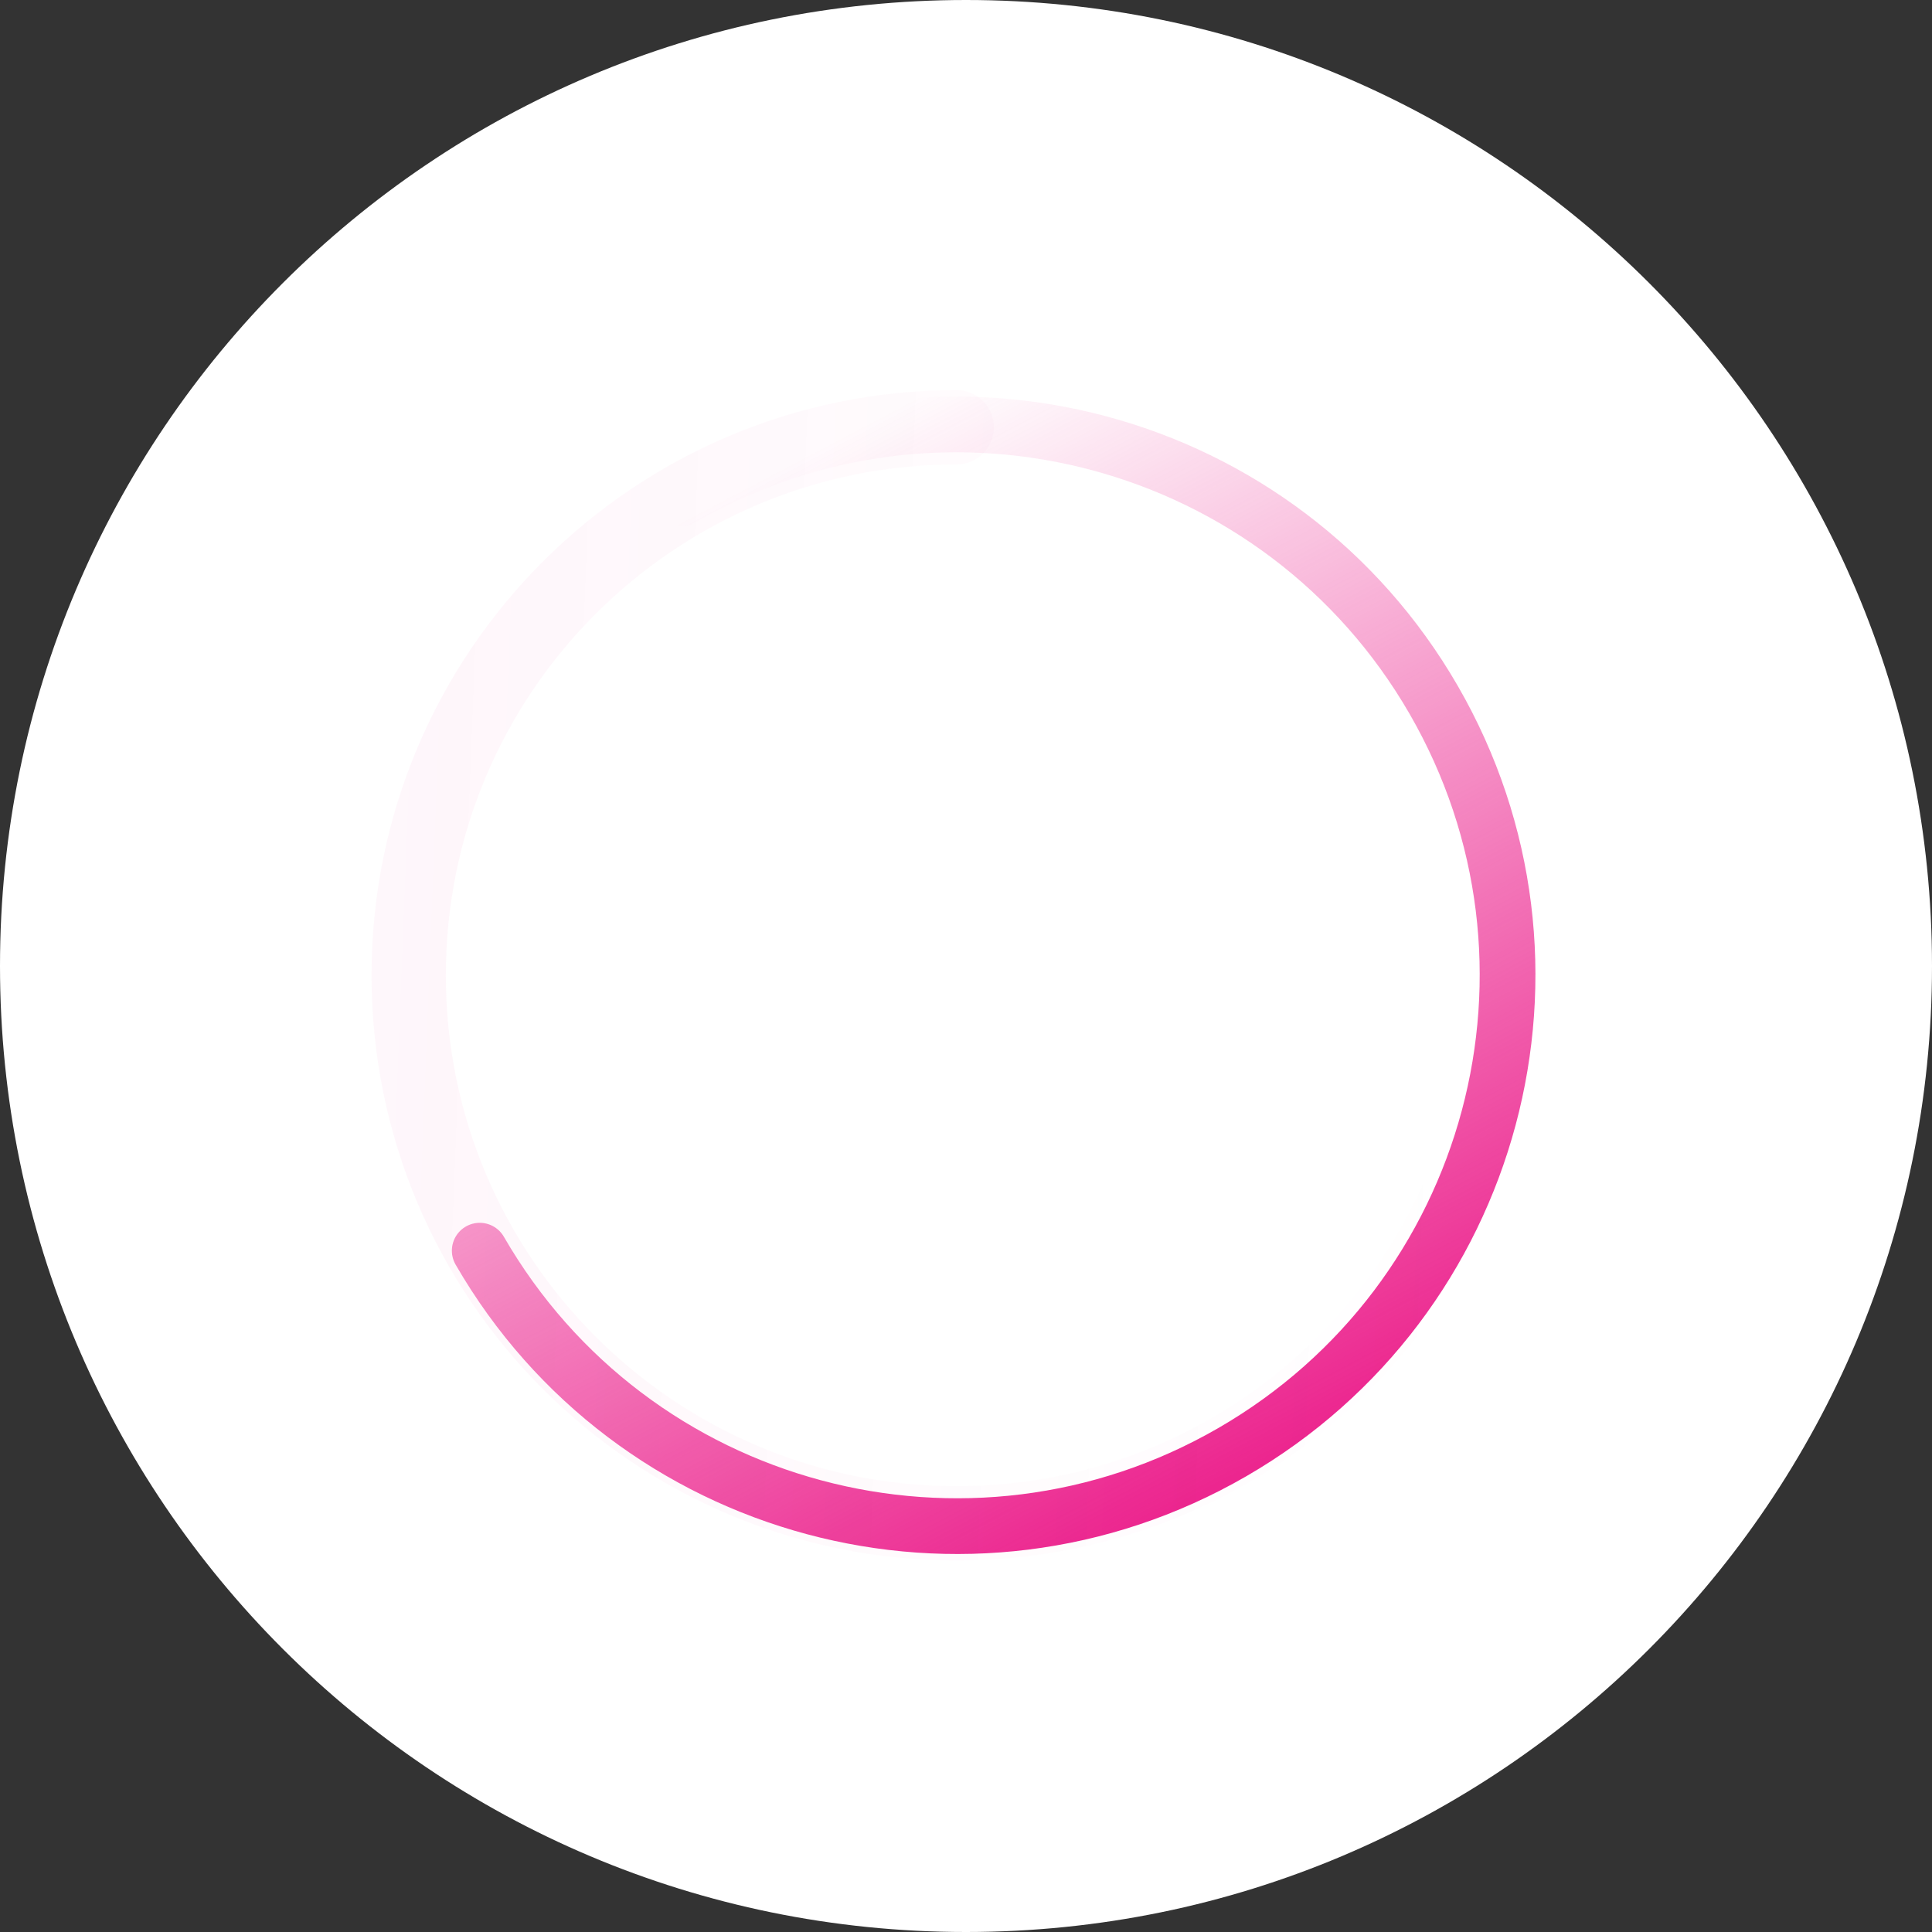 <svg width="80" height="80" viewBox="0 0 104 104" fill="none"
  xmlns="http://www.w3.org/2000/svg">
  <rect x="0" y="0" width="104" height="104" fill="#333333" stroke="none"/>
  <path d="M104 52C104 80.719 80.719 104 52 104C23.281 104 0 80.719 0 52C0 23.281 23.281 0 52 0C80.719 0 104 23.281 104 52Z" fill="white"/>
  <path d="M25.824 67.324C34.011 81.504 52.143 86.363 66.324 78.176C80.504 69.989 85.363 51.856 77.176 37.676C68.989 23.495 50.856 18.637 36.676 26.824" stroke="url(#paint0_linear)" stroke-width="3" stroke-linecap="round" stroke-linejoin="round"/>
  <!-- <animateTransform attributeName="transform" type="rotate" dur="1s" repeatCount="indefinite" keyTimes="0;1" values="0 51 51;360 51 55"></animateTransform></path> -->
  <path d="M51.5 23C35.208 23 22 36.208 22 52.5C22 68.792 35.208 82 51.5 82C67.792 82 81 68.792 81 52.5" stroke="url(#paint1_linear)" stroke-opacity="0.04" stroke-width="4" stroke-linecap="round" stroke-linejoin="round"/>
  <defs>
    <linearGradient id="paint0_linear" x1="40.648" y1="93" x2="13.014" y2="40.485" gradientUnits="userSpaceOnUse">
      <stop stop-color="#EC268F"/>
      <stop offset="1" stop-color="#EC268F" stop-opacity="0"/>
    </linearGradient>
    <linearGradient id="paint1_linear" x1="22" y1="23" x2="81" y2="25.314" gradientUnits="userSpaceOnUse">
      <stop stop-color="#EC268F"/>
      <stop offset="1" stop-color="#EC268F" stop-opacity="0"/>
    </linearGradient>
  </defs>
</svg>
